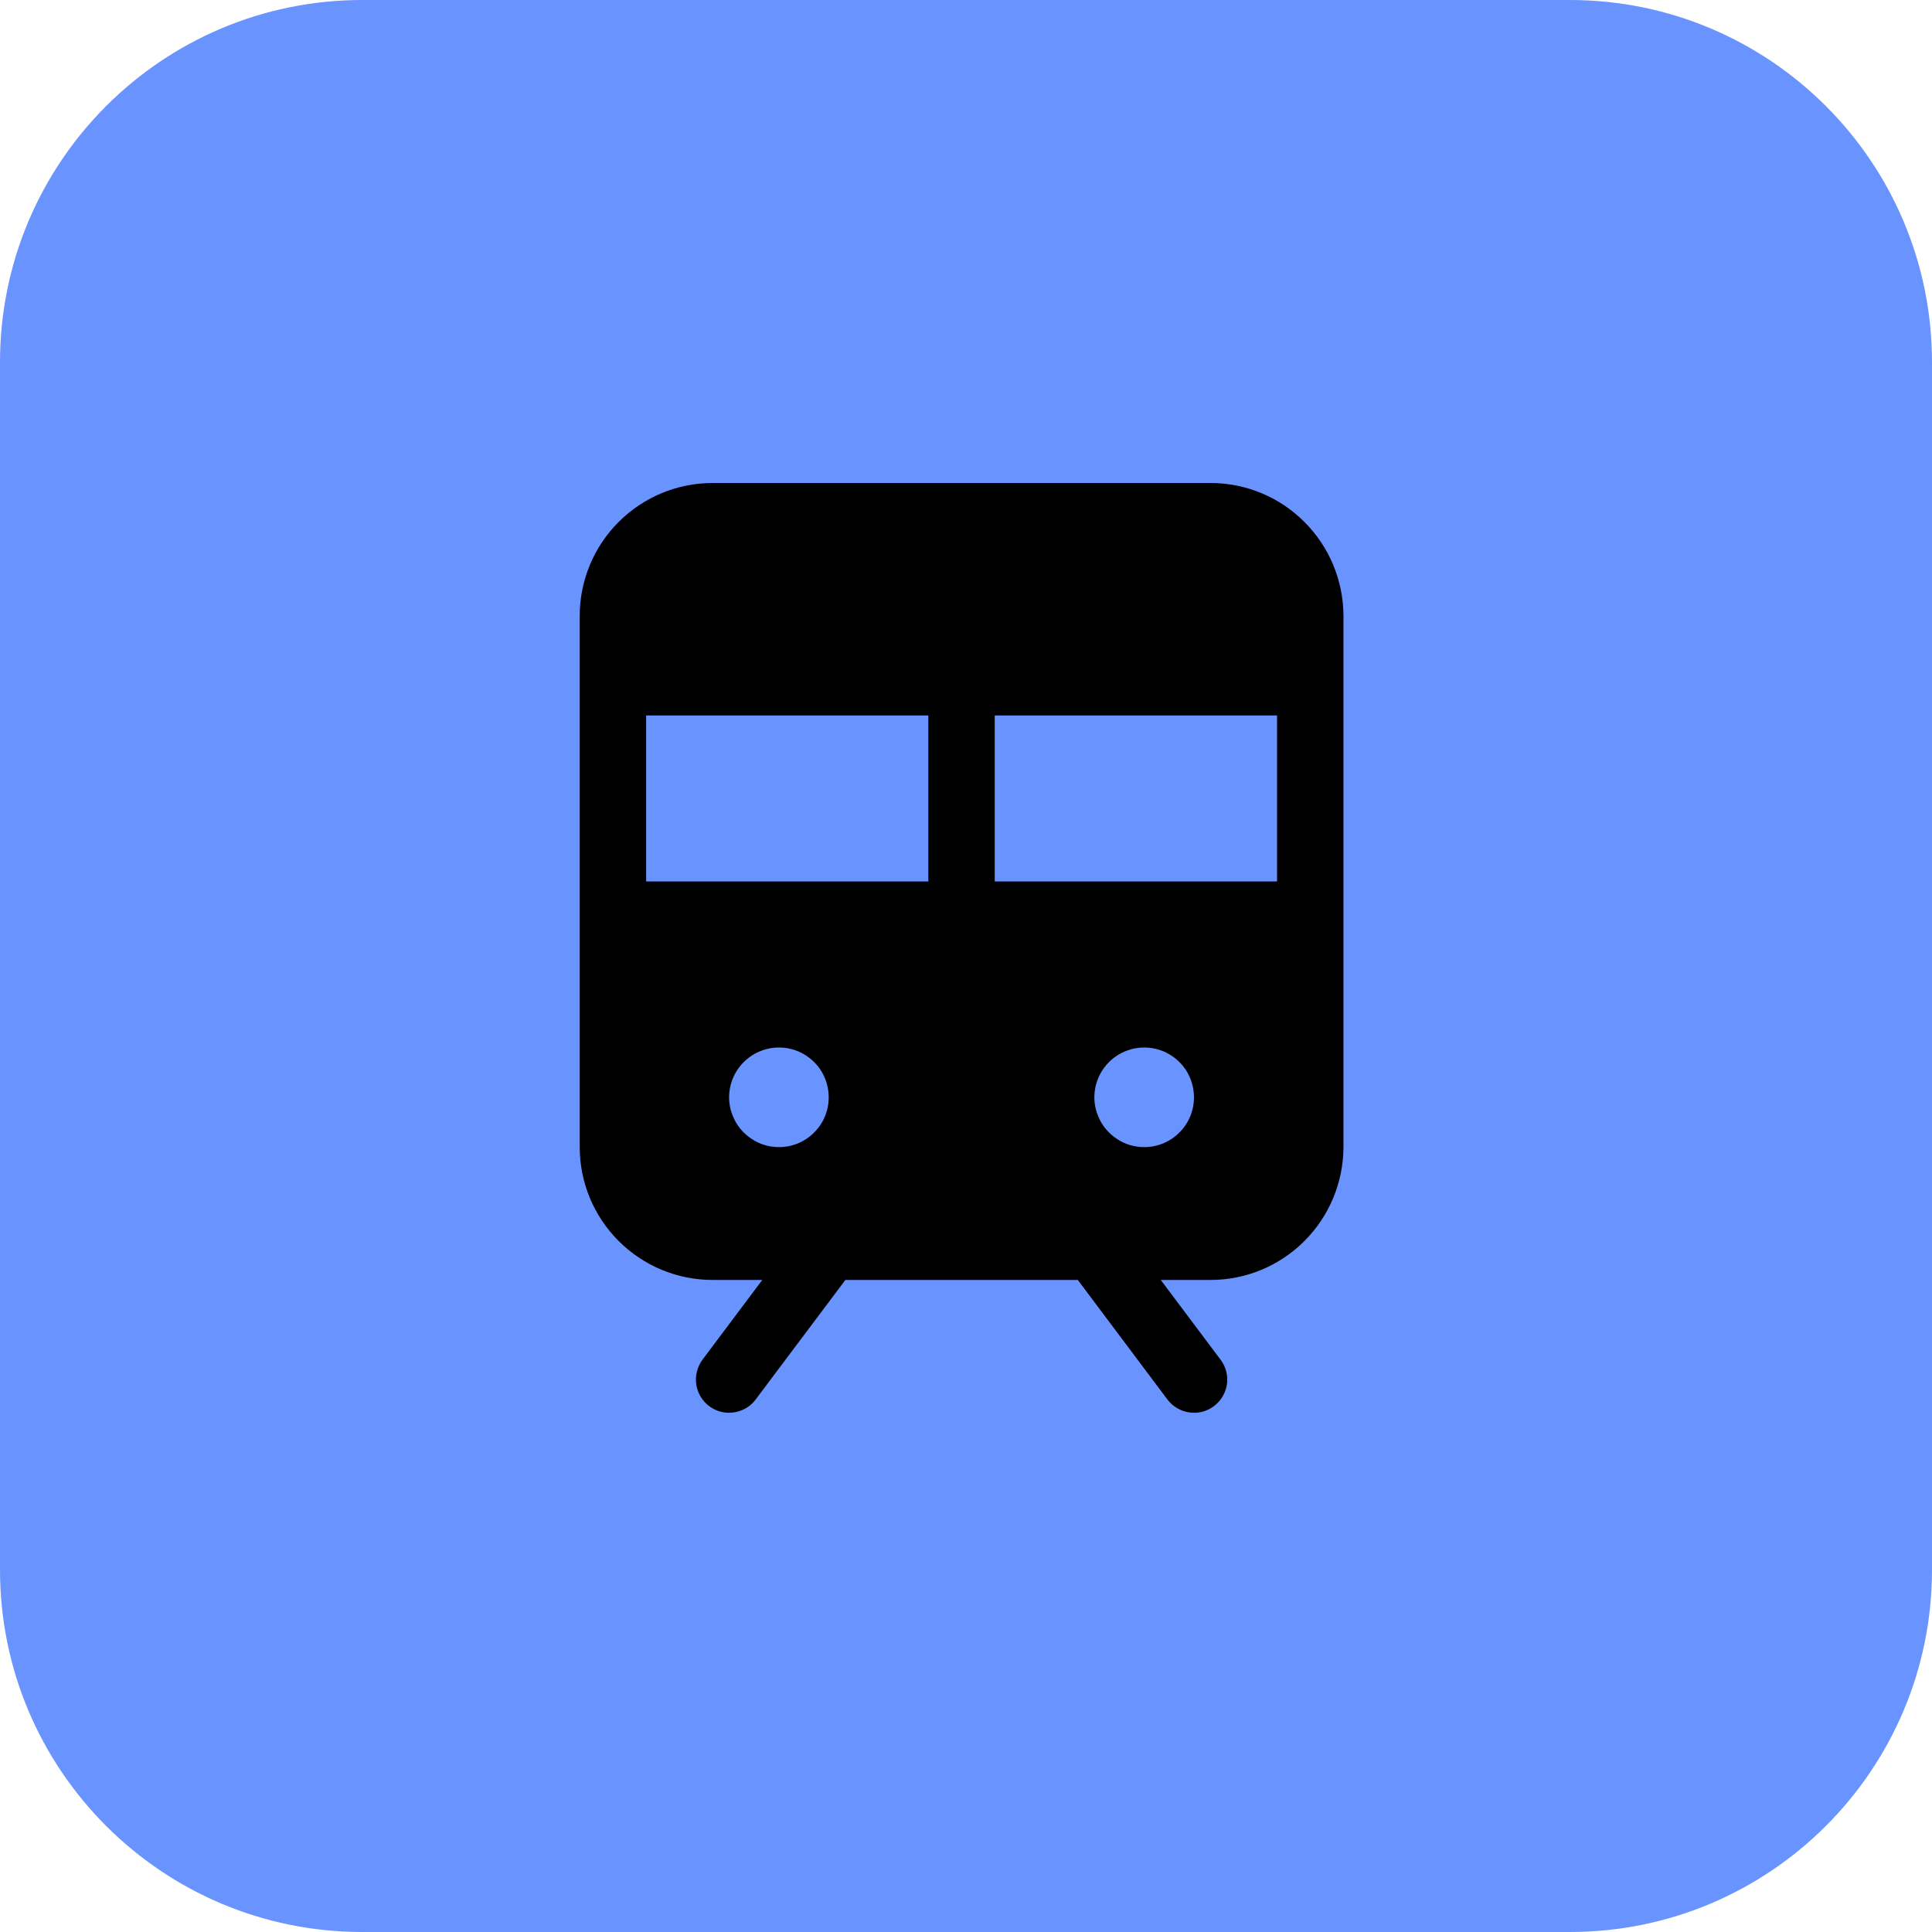 <svg width="16" height="16" viewBox="0 0 16 16" fill="none" xmlns="http://www.w3.org/2000/svg">
<path d="M13 16H3C1.343 16 0 14.657 0 13V3C0 1.343 1.343 0 3 0H13C14.657 0 16 1.343 16 3V13C16 14.657 14.657 16 13 16Z" fill="#6993FF"/>
<path d="M10.026 4H5.901C5.609 4 5.33 4.116 5.123 4.323C4.917 4.529 4.801 4.808 4.801 5.1V9.5C4.801 9.792 4.917 10.071 5.123 10.277C5.33 10.484 5.609 10.6 5.901 10.6H6.313L5.818 11.26C5.775 11.318 5.756 11.392 5.766 11.464C5.776 11.536 5.815 11.601 5.873 11.645C5.932 11.689 6.005 11.708 6.077 11.697C6.149 11.687 6.215 11.648 6.258 11.59L7.001 10.6H8.926L9.668 11.59C9.712 11.648 9.777 11.687 9.849 11.697C9.922 11.708 9.995 11.689 10.053 11.645C10.112 11.601 10.15 11.536 10.161 11.464C10.171 11.392 10.152 11.318 10.108 11.26L9.613 10.6H10.026C10.317 10.6 10.597 10.484 10.803 10.277C11.009 10.071 11.125 9.792 11.126 9.5V5.1C11.125 4.808 11.009 4.529 10.803 4.323C10.597 4.116 10.317 4 10.026 4V4ZM6.451 9.5C6.369 9.5 6.289 9.476 6.222 9.43C6.154 9.385 6.101 9.321 6.07 9.245C6.038 9.17 6.03 9.087 6.046 9.007C6.062 8.927 6.101 8.854 6.159 8.796C6.217 8.738 6.29 8.699 6.37 8.683C6.45 8.667 6.533 8.675 6.609 8.706C6.684 8.738 6.748 8.79 6.794 8.858C6.839 8.926 6.863 9.006 6.863 9.088C6.863 9.197 6.82 9.302 6.742 9.379C6.665 9.457 6.56 9.5 6.451 9.5ZM7.688 7.3H5.351V5.925H7.688V7.3ZM9.476 9.5C9.394 9.5 9.314 9.476 9.247 9.43C9.179 9.385 9.126 9.321 9.095 9.245C9.063 9.17 9.055 9.087 9.071 9.007C9.087 8.927 9.126 8.854 9.184 8.796C9.242 8.738 9.315 8.699 9.395 8.683C9.475 8.667 9.558 8.675 9.634 8.706C9.709 8.738 9.773 8.79 9.819 8.858C9.864 8.926 9.888 9.006 9.888 9.088C9.888 9.197 9.845 9.302 9.767 9.379C9.69 9.457 9.585 9.5 9.476 9.5ZM10.576 7.3H8.238V5.925H10.576V7.3Z" fill="black"/>
</svg>
